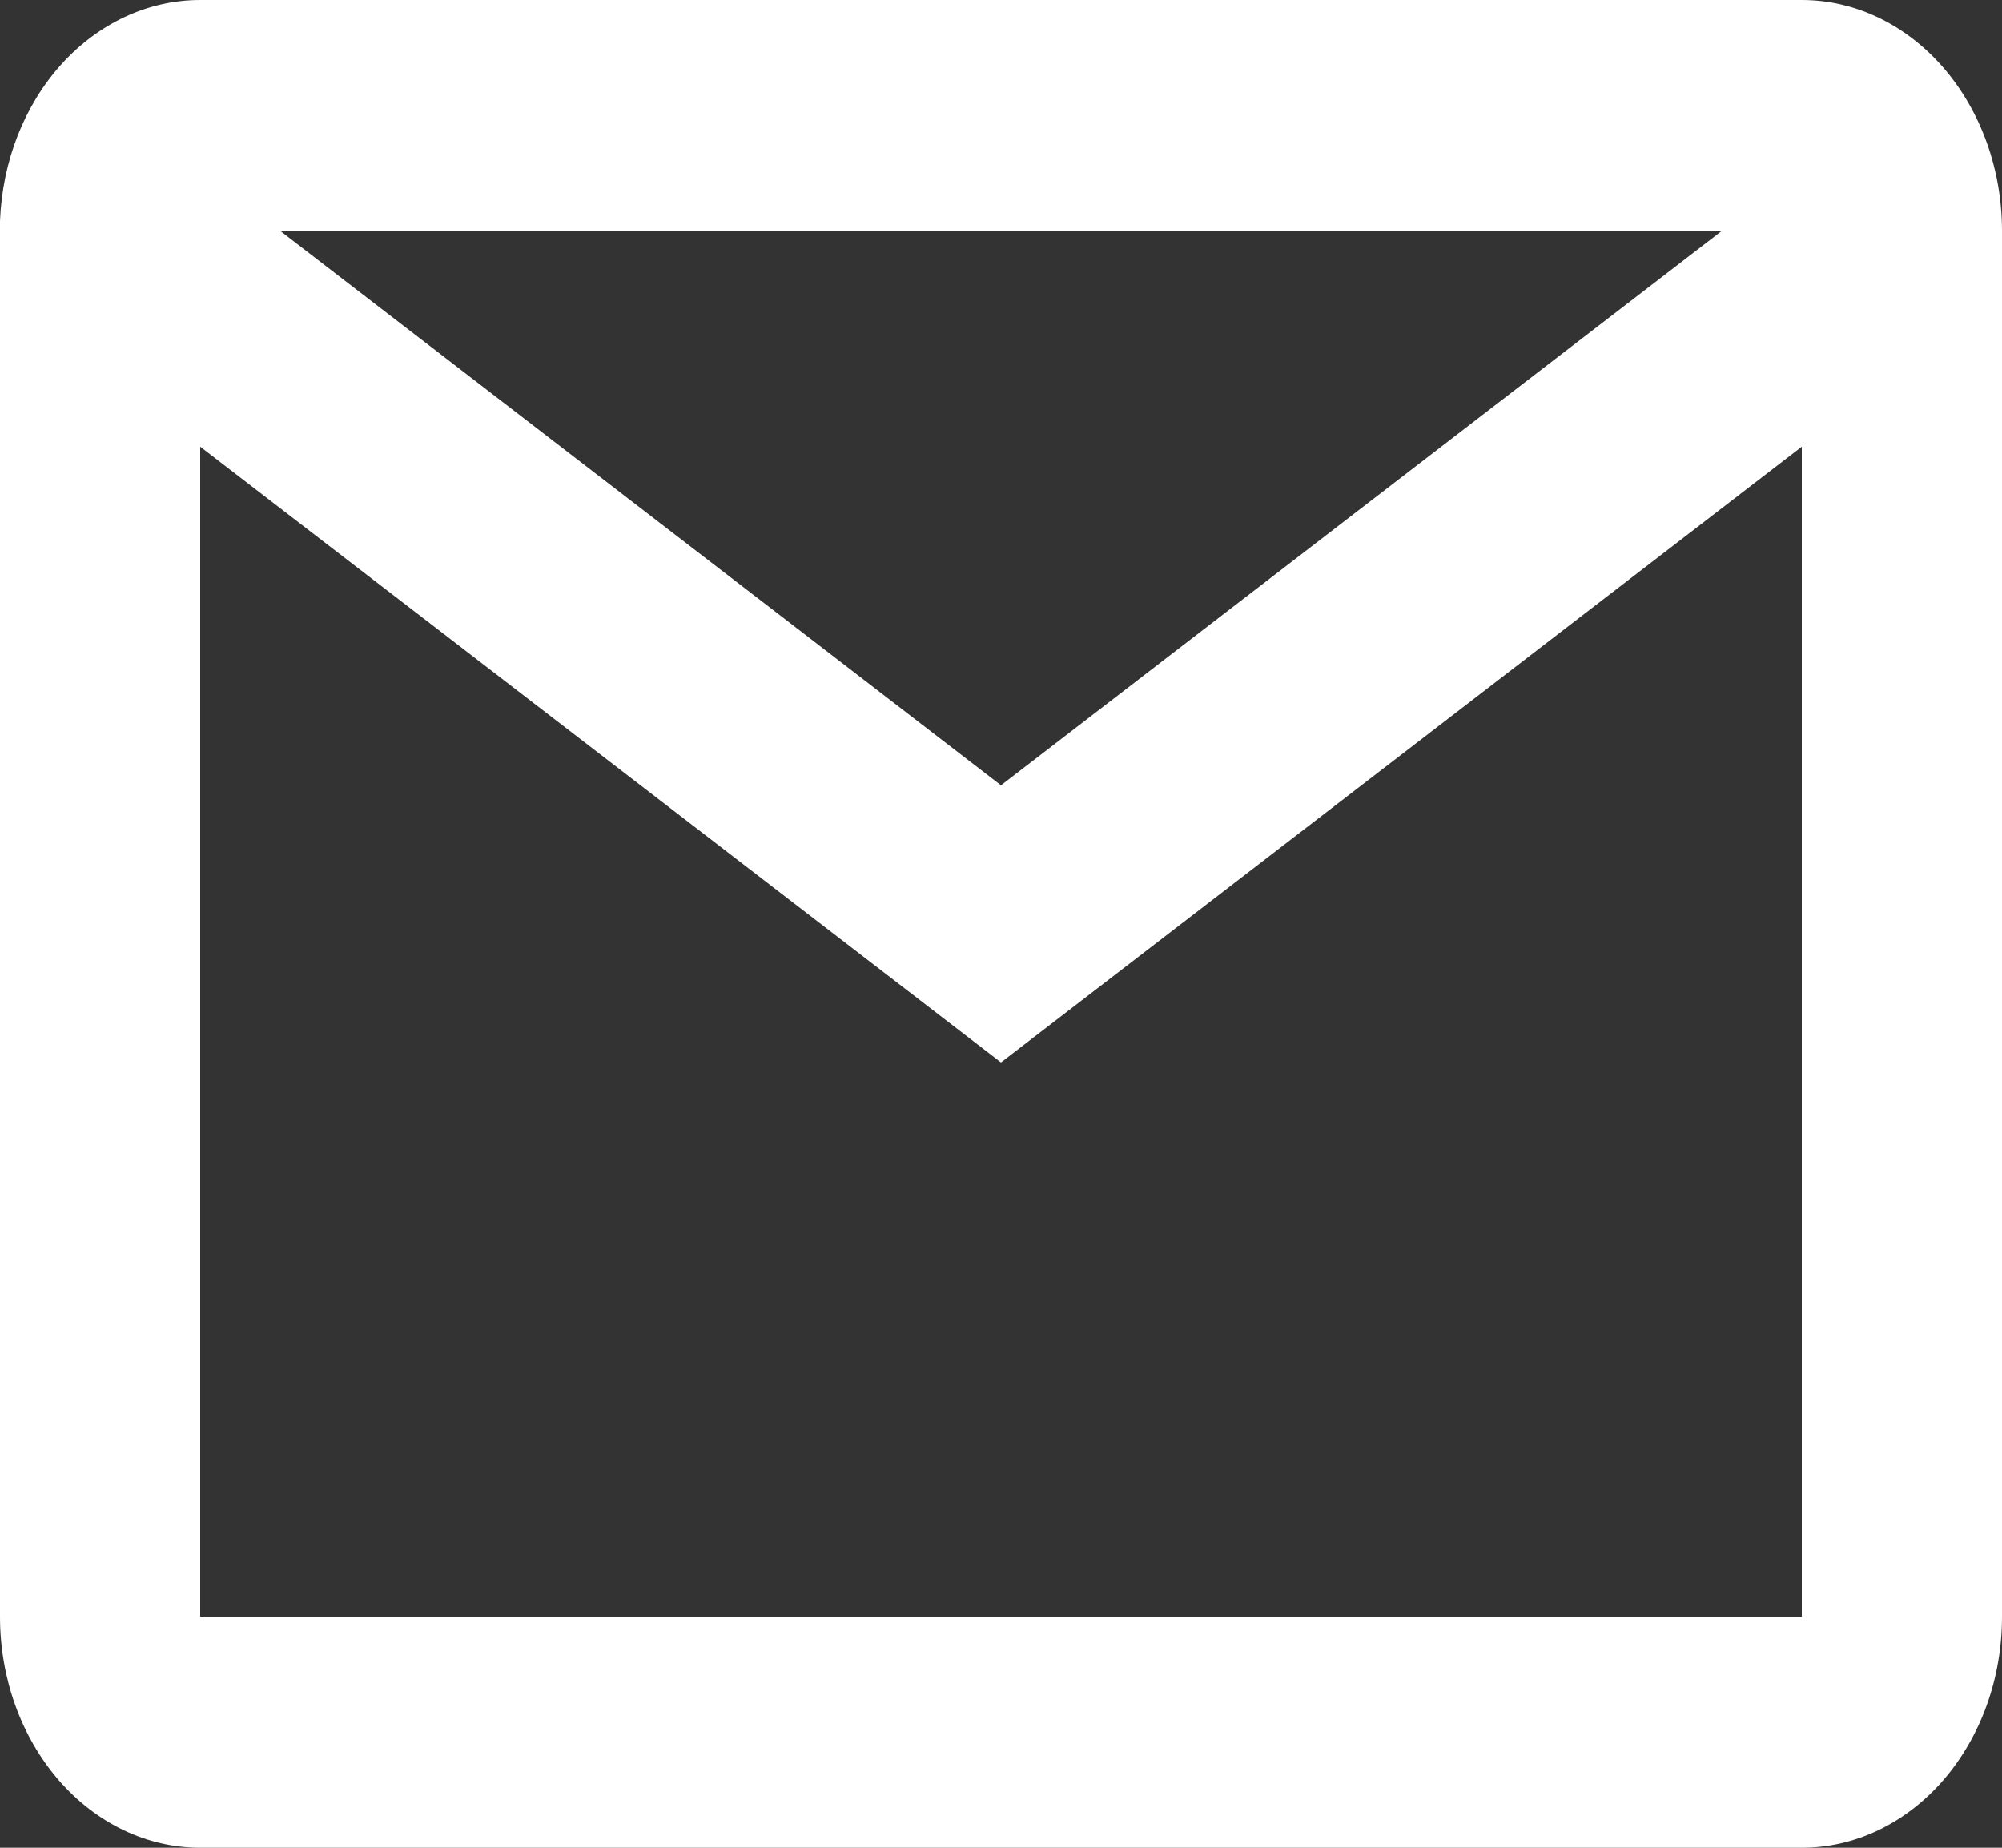 <svg width="13" height="12" viewBox="0 0 13 12" fill="none" xmlns="http://www.w3.org/2000/svg">
<rect x="0" y="0" width="13" height="12" fill="#333333" stroke="none"/>
<path d="M11.7 12H1.3C0.955 12 0.625 11.842 0.381 11.561C0.137 11.279 0 10.898 0 10.5V1.435C0.015 1.048 0.158 0.683 0.4 0.416C0.642 0.149 0.965 -0 1.3 6.7284e-07H11.7C12.045 6.7284e-07 12.375 0.158 12.619 0.439C12.863 0.721 13 1.102 13 1.5V10.5C13 10.898 12.863 11.279 12.619 11.561C12.375 11.842 12.045 12 11.7 12ZM1.3 2.901V10.5H11.7V2.901L6.5 6.9L1.3 2.901ZM1.82 1.5L6.5 5.1L11.18 1.5H1.82Z" fill="white"/>
</svg>
